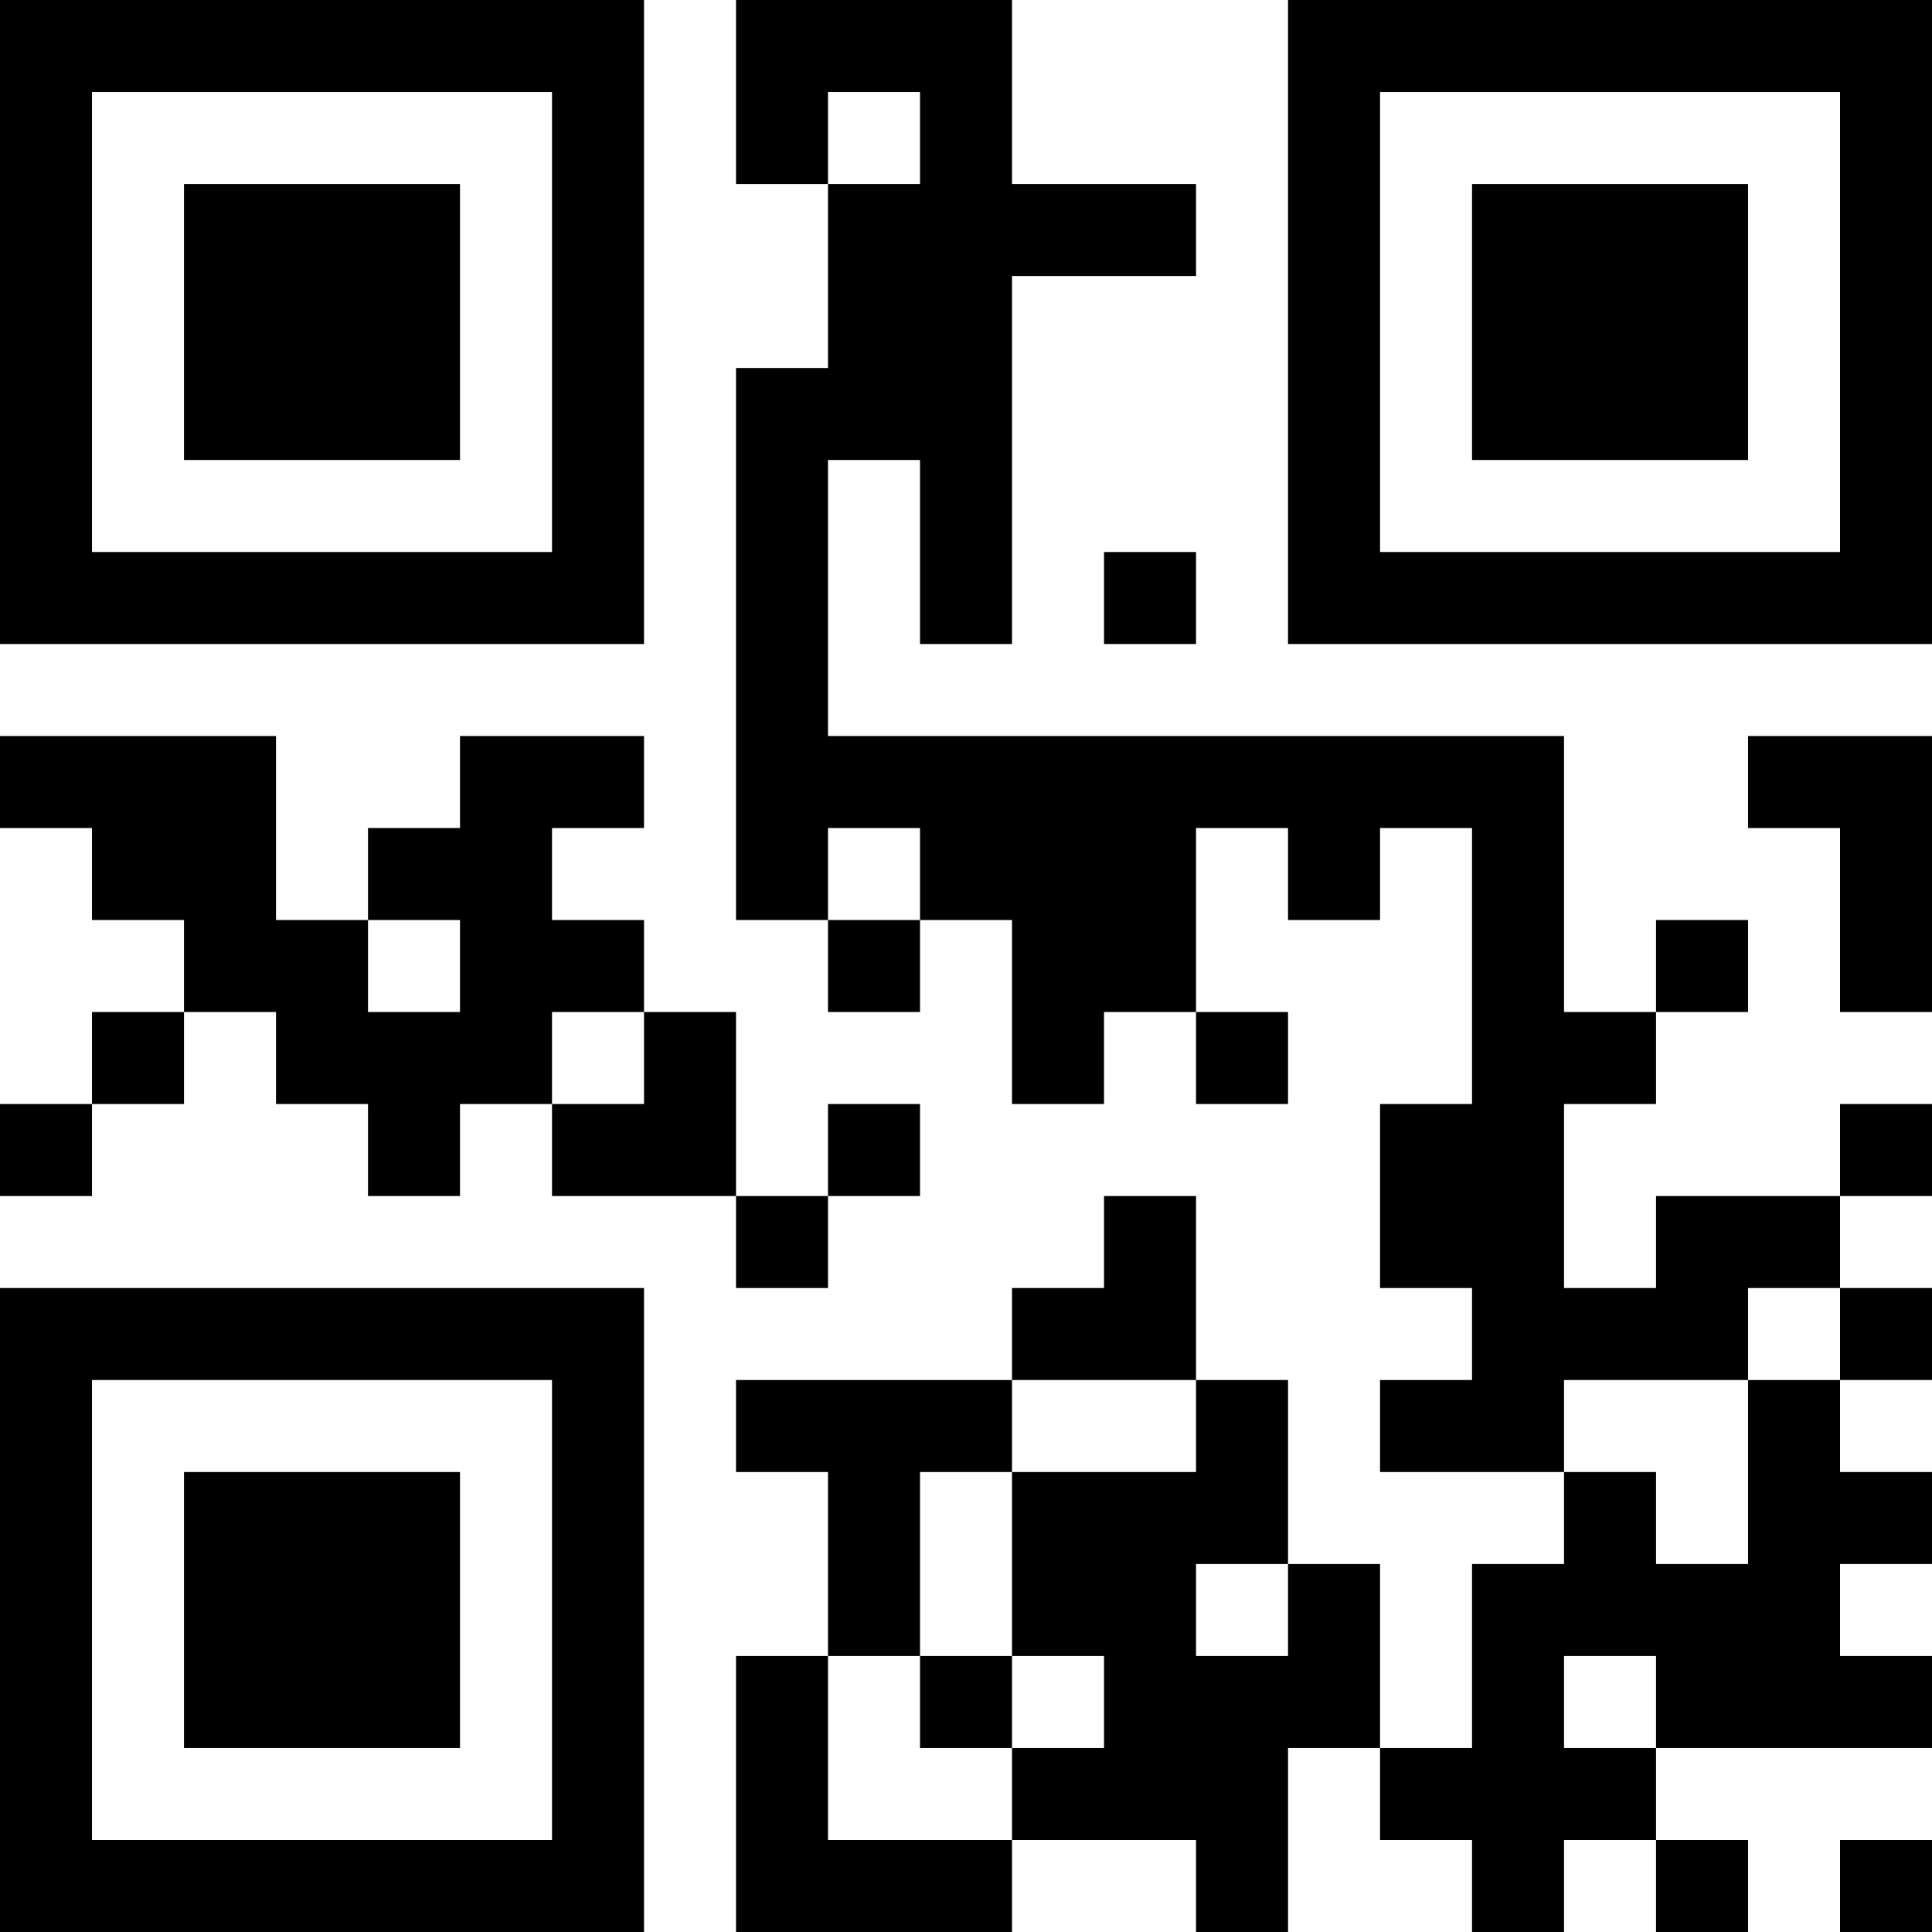 <?xml version="1.0" encoding="UTF-8"?>
<svg xmlns="http://www.w3.org/2000/svg" version="1.1" width="200" height="200" viewBox="0 0 200 200"><rect x="0" y="0" width="200" height="200" fill="#ffffff"/><g transform="scale(9.524)"><g transform="translate(0,0)"><path fill-rule="evenodd" d="M8 0L8 2L9 2L9 4L8 4L8 10L9 10L9 11L10 11L10 10L11 10L11 12L12 12L12 11L13 11L13 12L14 12L14 11L13 11L13 9L14 9L14 10L15 10L15 9L16 9L16 12L15 12L15 14L16 14L16 15L15 15L15 16L17 16L17 17L16 17L16 19L15 19L15 17L14 17L14 15L13 15L13 13L12 13L12 14L11 14L11 15L8 15L8 16L9 16L9 18L8 18L8 21L11 21L11 20L13 20L13 21L14 21L14 19L15 19L15 20L16 20L16 21L17 21L17 20L18 20L18 21L19 21L19 20L18 20L18 19L21 19L21 18L20 18L20 17L21 17L21 16L20 16L20 15L21 15L21 14L20 14L20 13L21 13L21 12L20 12L20 13L18 13L18 14L17 14L17 12L18 12L18 11L19 11L19 10L18 10L18 11L17 11L17 8L9 8L9 5L10 5L10 7L11 7L11 3L13 3L13 2L11 2L11 0ZM9 1L9 2L10 2L10 1ZM12 6L12 7L13 7L13 6ZM0 8L0 9L1 9L1 10L2 10L2 11L1 11L1 12L0 12L0 13L1 13L1 12L2 12L2 11L3 11L3 12L4 12L4 13L5 13L5 12L6 12L6 13L8 13L8 14L9 14L9 13L10 13L10 12L9 12L9 13L8 13L8 11L7 11L7 10L6 10L6 9L7 9L7 8L5 8L5 9L4 9L4 10L3 10L3 8ZM19 8L19 9L20 9L20 11L21 11L21 8ZM9 9L9 10L10 10L10 9ZM4 10L4 11L5 11L5 10ZM6 11L6 12L7 12L7 11ZM19 14L19 15L17 15L17 16L18 16L18 17L19 17L19 15L20 15L20 14ZM11 15L11 16L10 16L10 18L9 18L9 20L11 20L11 19L12 19L12 18L11 18L11 16L13 16L13 15ZM13 17L13 18L14 18L14 17ZM10 18L10 19L11 19L11 18ZM17 18L17 19L18 19L18 18ZM20 20L20 21L21 21L21 20ZM0 0L0 7L7 7L7 0ZM1 1L1 6L6 6L6 1ZM2 2L2 5L5 5L5 2ZM14 0L14 7L21 7L21 0ZM15 1L15 6L20 6L20 1ZM16 2L16 5L19 5L19 2ZM0 14L0 21L7 21L7 14ZM1 15L1 20L6 20L6 15ZM2 16L2 19L5 19L5 16Z" fill="#000000"/></g></g></svg>
